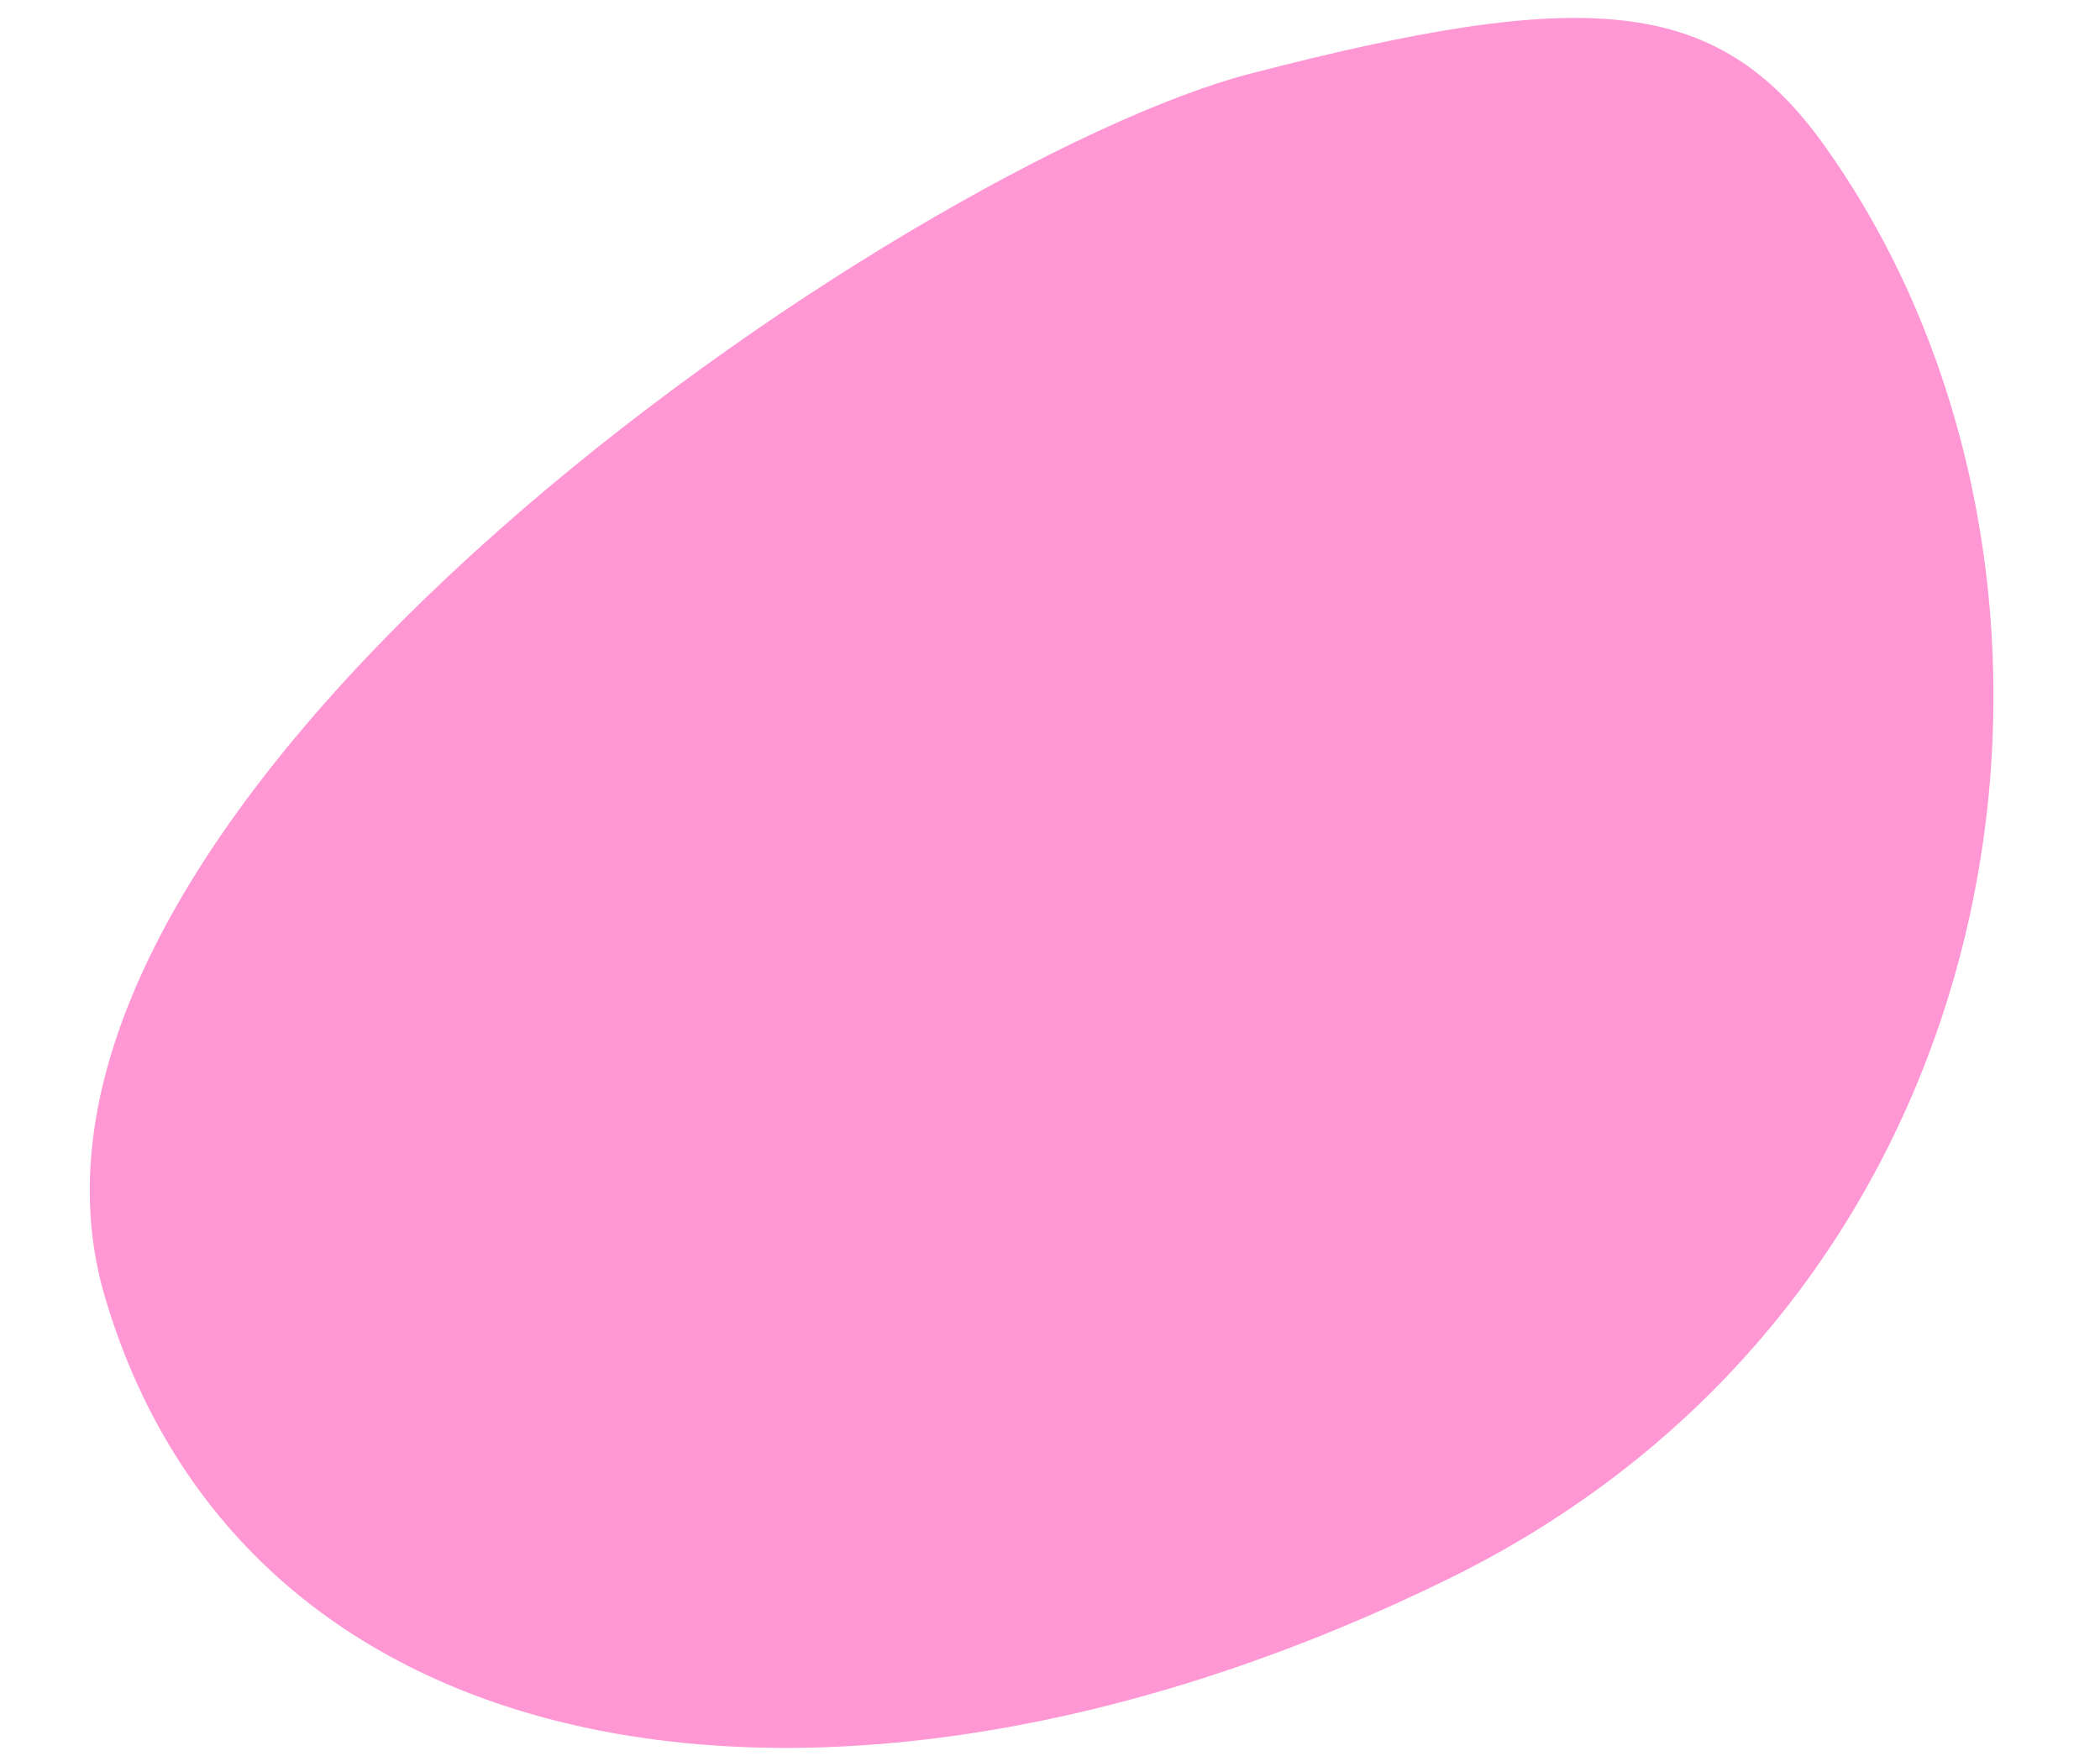 <svg width="324" height="271" viewBox="0 0 324 271" fill="none" xmlns="http://www.w3.org/2000/svg">
<g clip-path="url(#clip0)">
<path d="M281.388 22.339C328.058 87.498 314.414 199.037 223.448 243.672C132.481 288.307 38.905 276.777 16.201 200.207C-6.503 123.637 141.187 24.793 192.869 11.378C244.55 -2.037 264.817 -0.797 281.388 22.339Z" fill="#FF97D5"/>
</g>
<defs>
<clipPath id="clip0">
<rect width="324" height="271" fill="white"/>
</clipPath>
</defs>
</svg>

